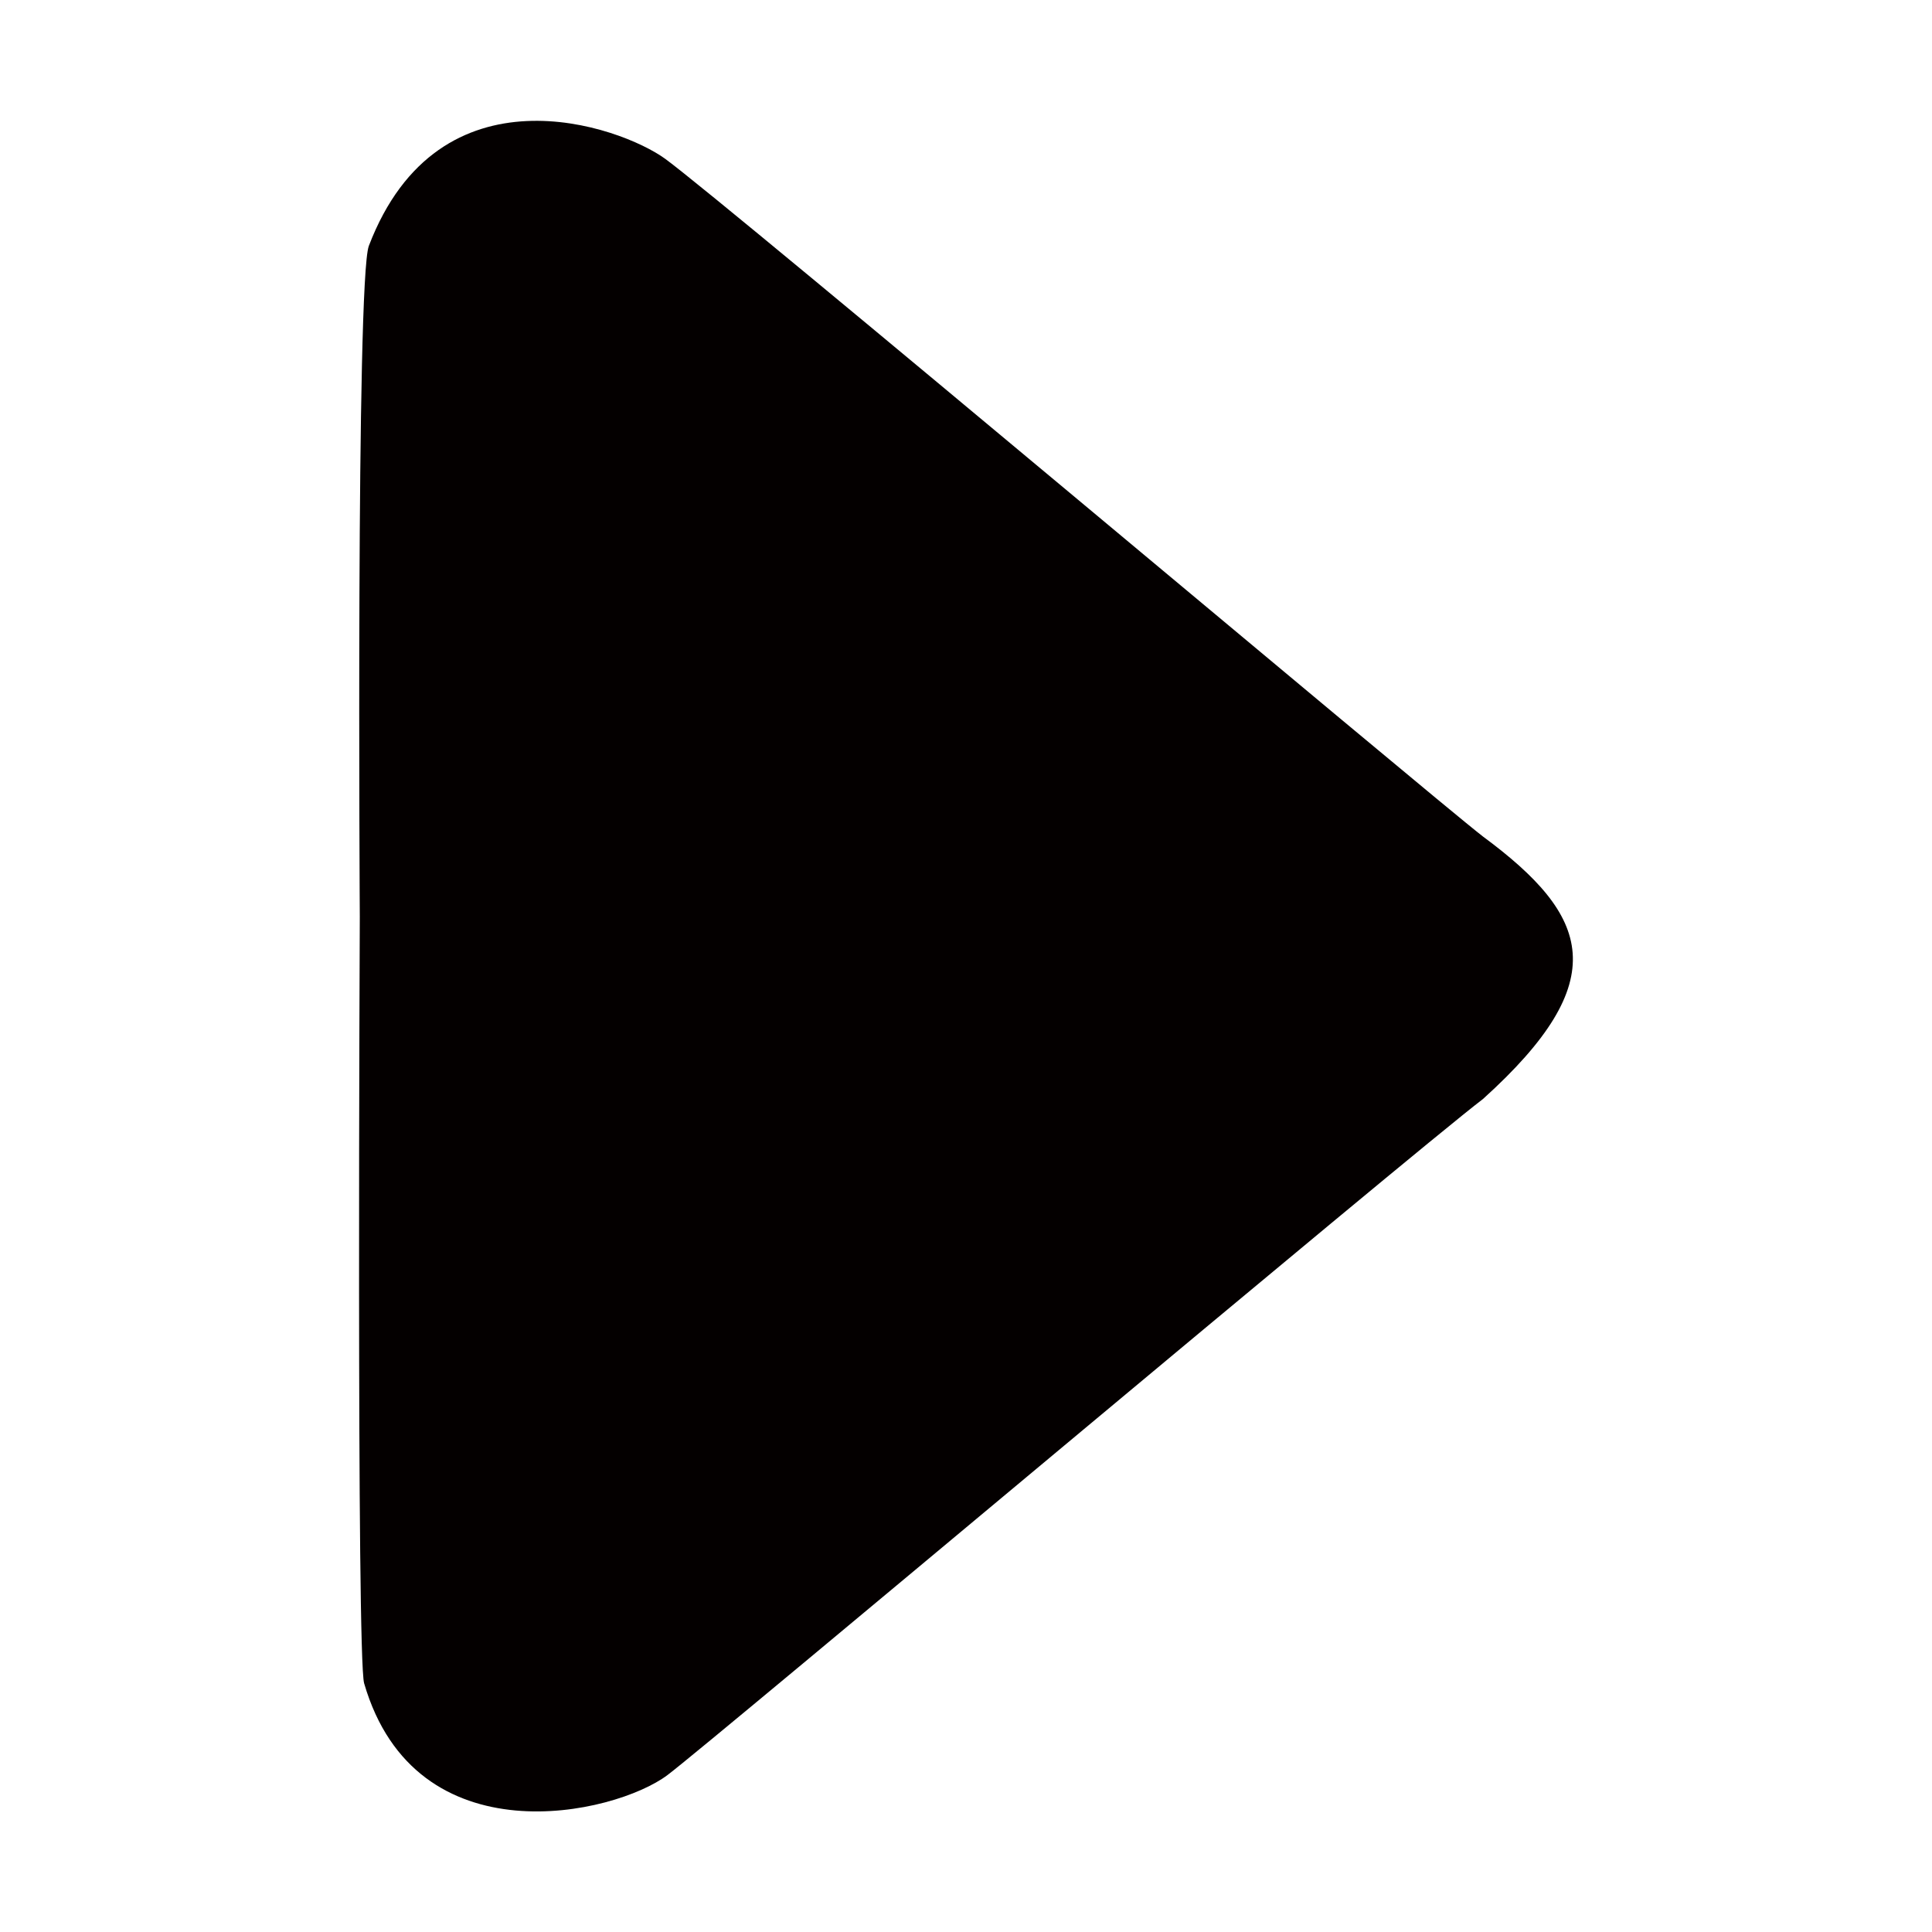<?xml version="1.0" standalone="no"?><!DOCTYPE svg PUBLIC "-//W3C//DTD SVG 1.1//EN" "http://www.w3.org/Graphics/SVG/1.1/DTD/svg11.dtd"><svg t="1623241691899" class="icon" viewBox="0 0 1024 1024" version="1.1" xmlns="http://www.w3.org/2000/svg" p-id="22068" xmlns:xlink="http://www.w3.org/1999/xlink" width="200" height="200"><defs><style type="text/css"></style></defs><path d="M785.9 443.3C758.3 421.9 385.2 108 352.6 84.2c-23.9-17.4-119.8-51.4-157.1 46.1-6.9 18.1-4.8 355.6-4.8 355.6s-1.8 392.3 2.3 406.3c27.3 93.8 132.8 69.7 160.8 48.6C376.2 924 747.7 611.7 786 582.5c69.8-63 57-97-0.1-139.2z" fill="#040000" p-id="22069"></path></svg>